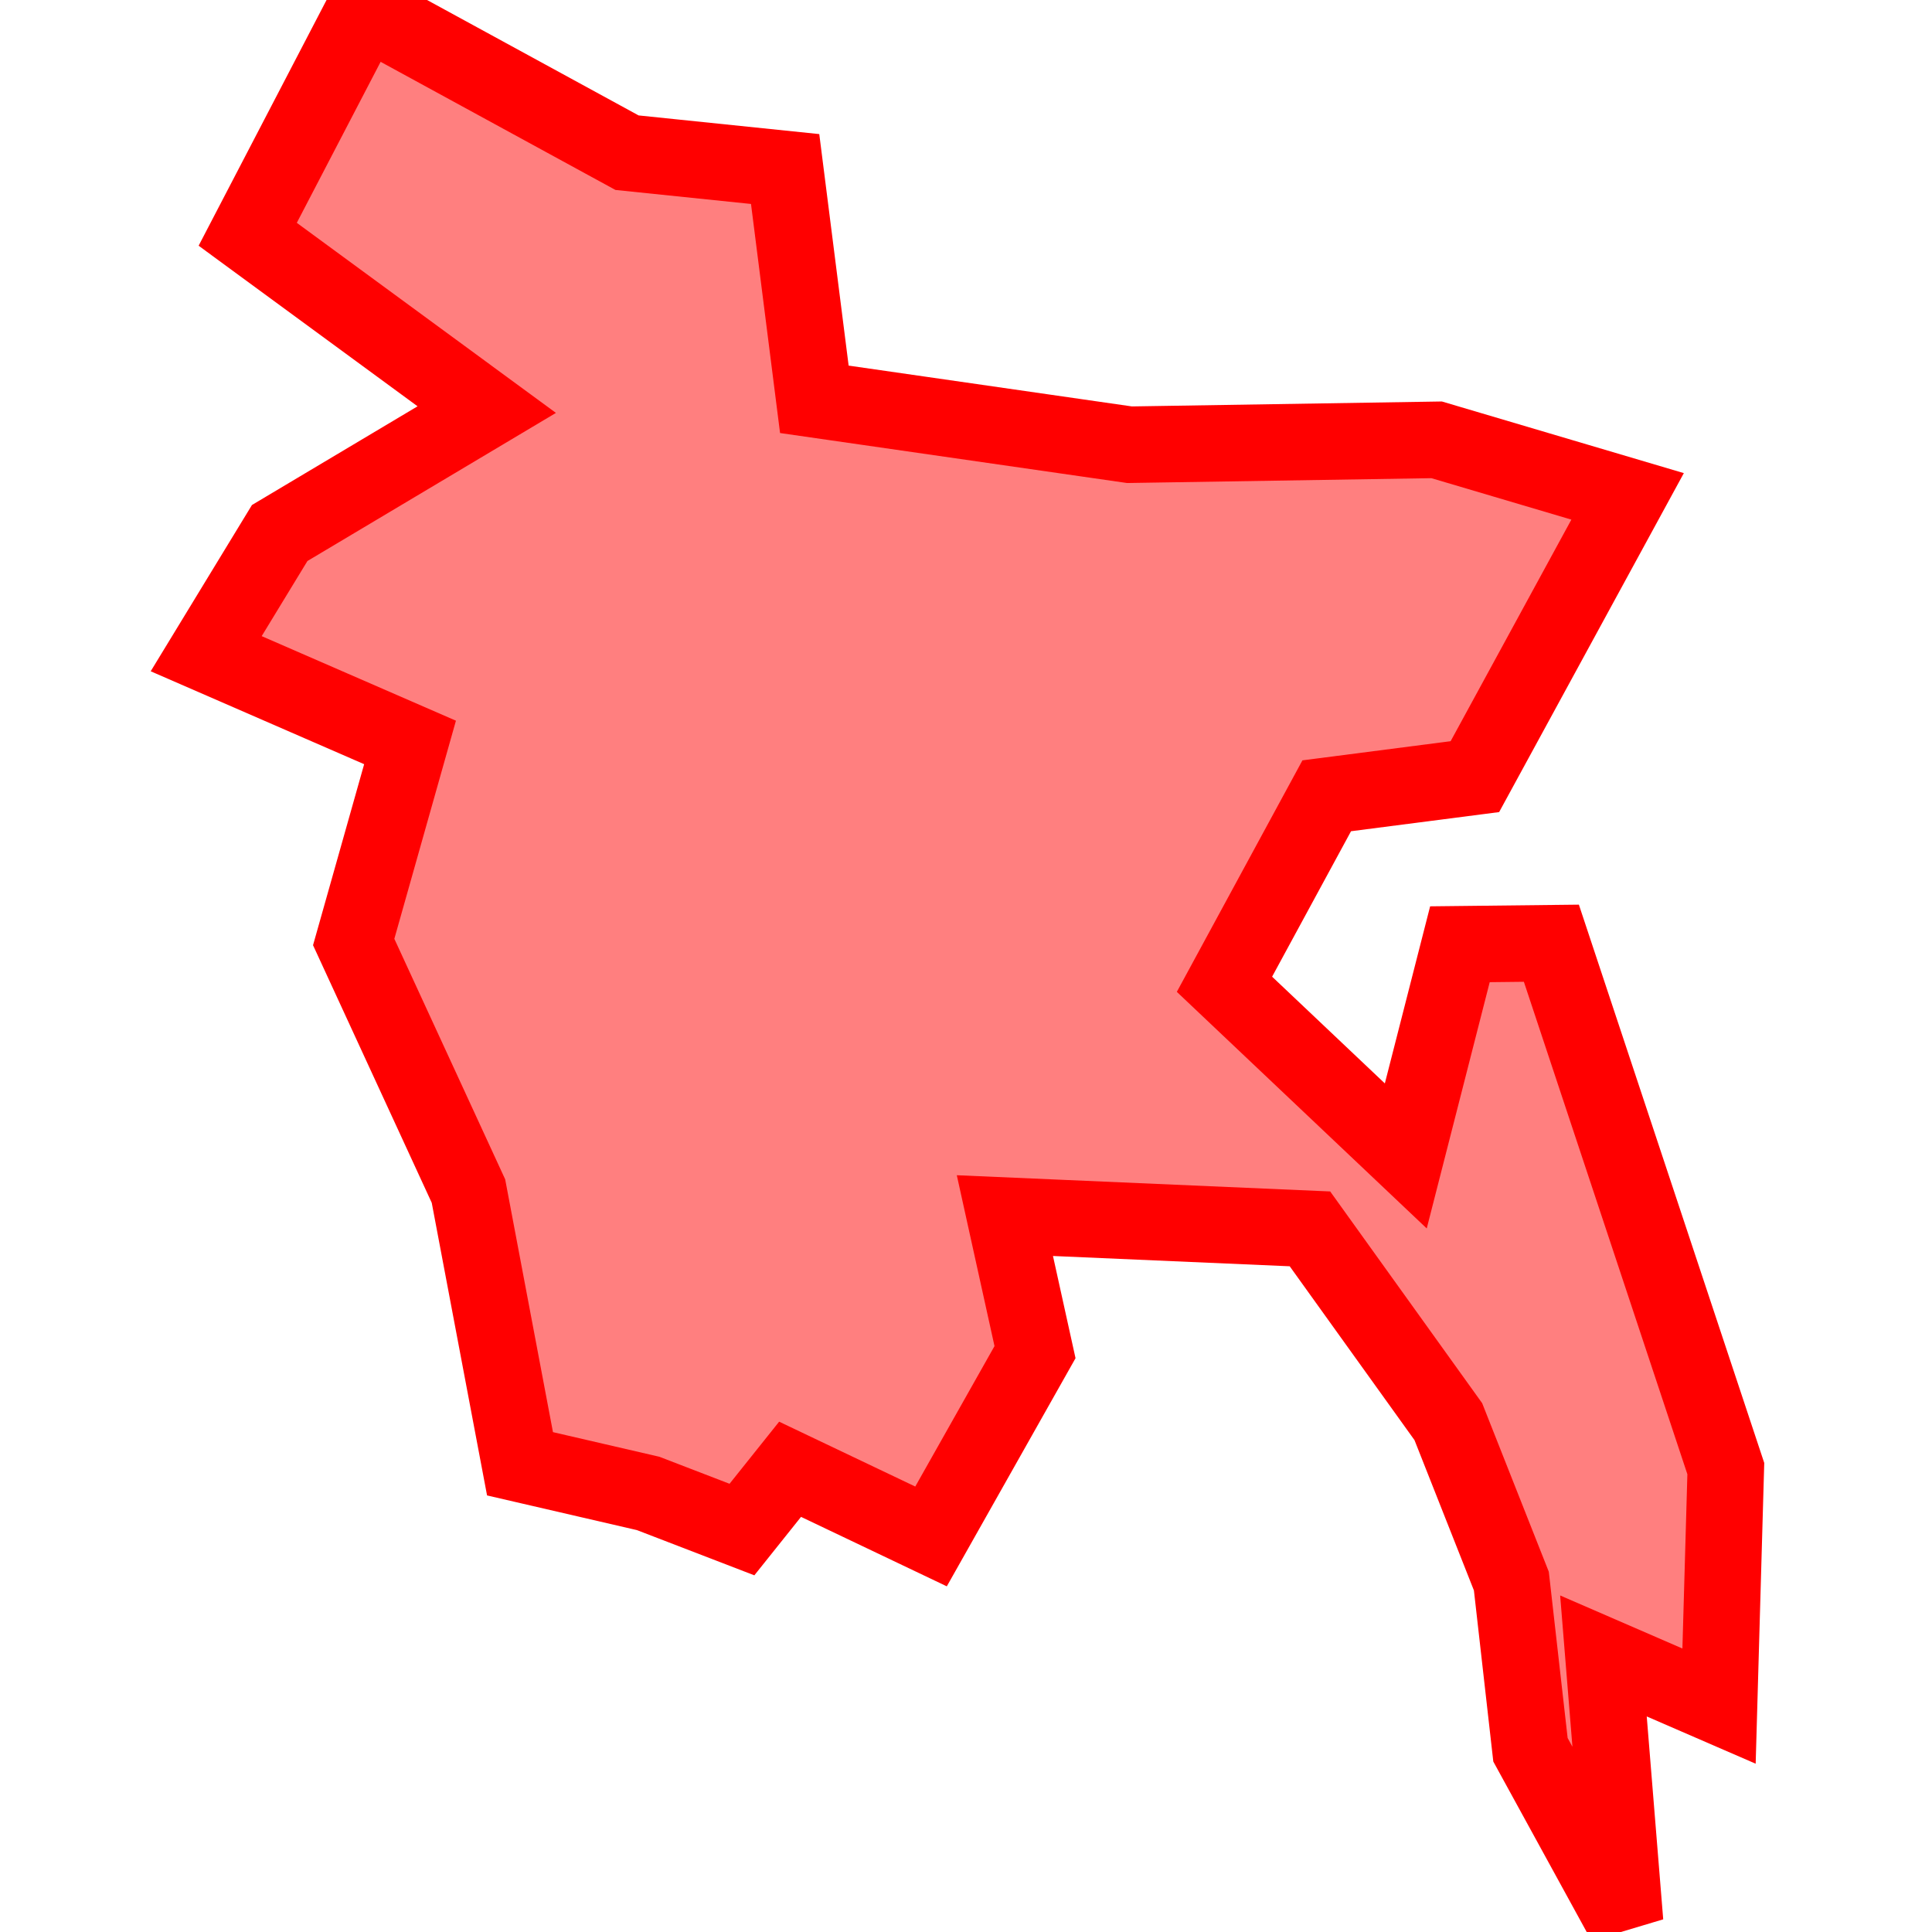 <?xml version="1.0" encoding="UTF-8"?>
<svg xmlns="http://www.w3.org/2000/svg" xmlns:xlink="http://www.w3.org/1999/xlink"
     width="101" height="101" viewBox="-50.5 -50.5 101 101">
<defs>
</defs>
<path d="M39.721,26.274 L39.721,26.274 L39.367,38.691 L33.324,36.069 L34.455,50 L29.509,40.974 L28.51,32.155 L25.215,23.82 L17.981,13.742 L2.033,13.049 L3.608,20.187 L-1.828,29.821 L-9.196,26.31 L-11.713,29.461 L-16.616,27.573 L-23.315,26.023 L-26.01,11.766 L-32.01,-1.254 L-29.064,-11.687 L-39.721,-16.326 L-35.878,-22.636 L-25.054,-29.087 L-37.55,-38.253 L-31.434,-50 L-17.721,-42.518 L-9.455,-41.664 L-7.928,-29.625 L8.547,-27.251 L24.604,-27.507 L34.587,-24.551 L26.603,-9.899 L18.858,-8.898 L13.512,0.955 L22.991,9.929 L25.821,-1.137 L30.602,-1.191 L39.721,26.274 Z" stroke-width="4" stroke="#ff0000" fill="#ff0000" fill-opacity="0.5" />
</svg>